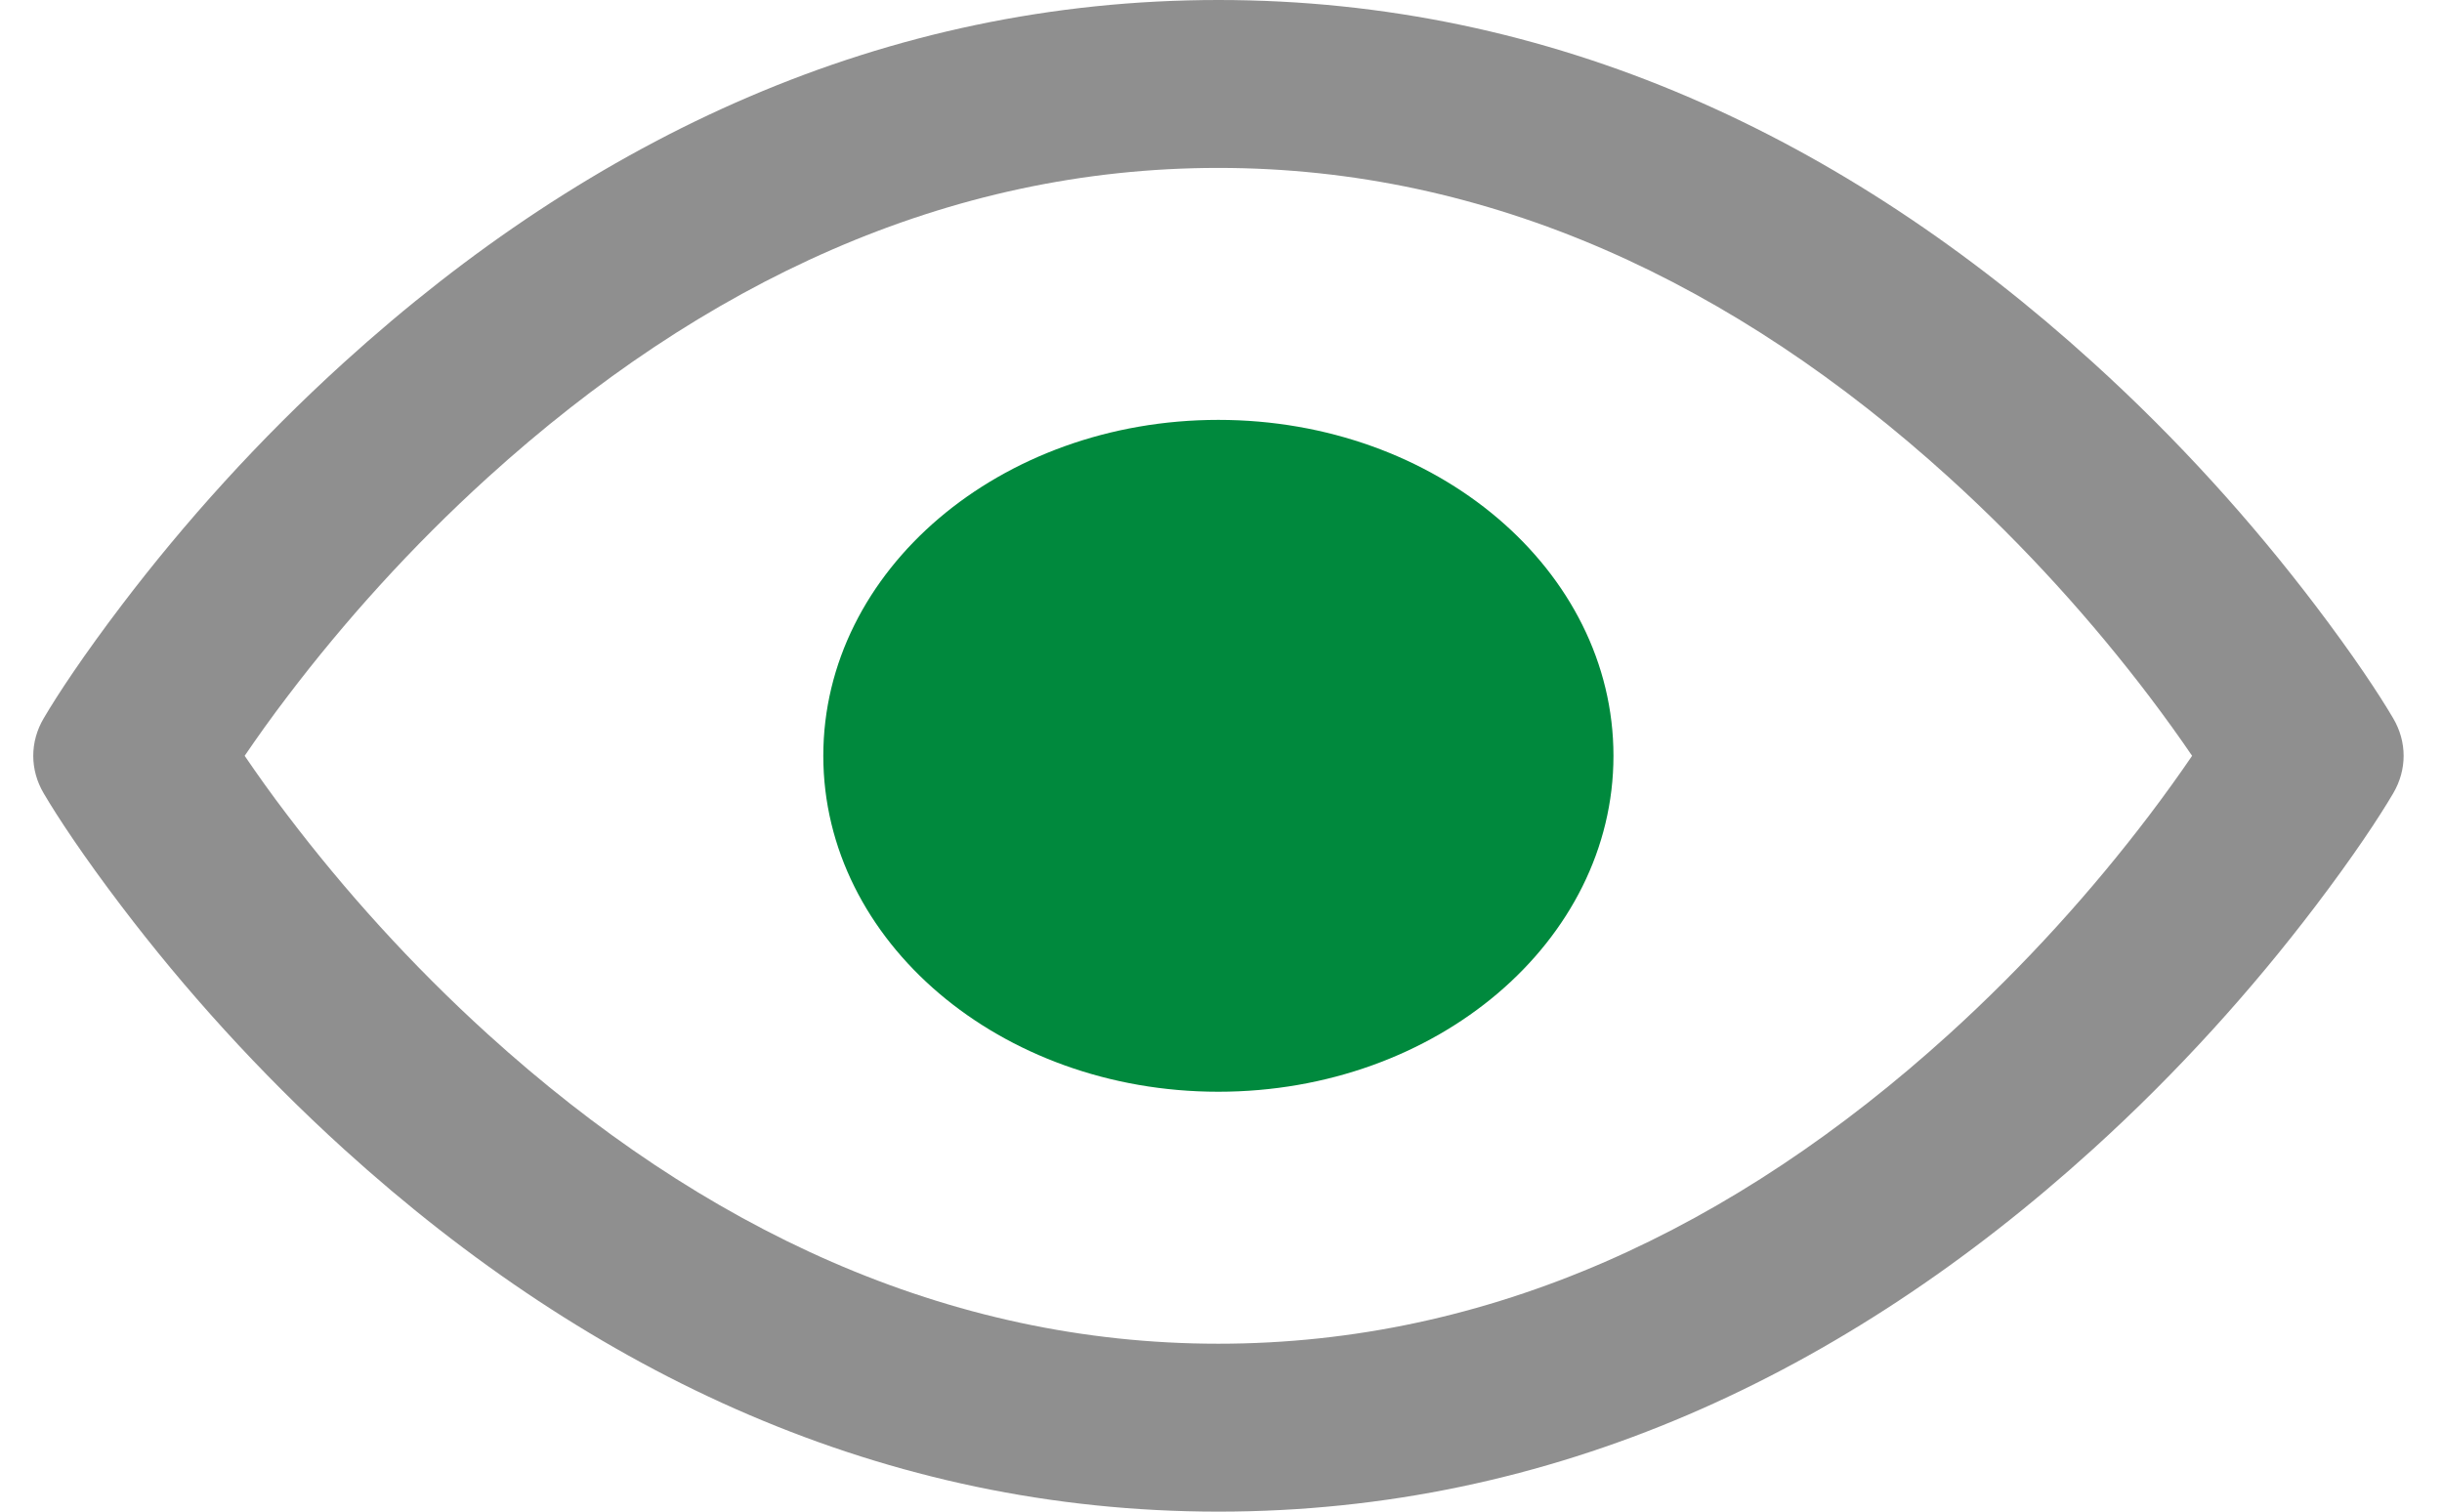 <svg width="21" height="13" viewBox="0 0 21 13" fill="none" xmlns="http://www.w3.org/2000/svg">
<path fill-rule="evenodd" clip-rule="evenodd" d="M1.046 5.205C0.719 5.635 0.495 5.974 0.376 6.177C0.256 6.38 0.256 6.62 0.376 6.823C0.495 7.026 0.719 7.365 1.046 7.795C1.586 8.506 2.224 9.217 2.958 9.883C5.094 11.821 7.608 13 10.478 13C13.349 13 15.862 11.821 17.998 9.883C18.733 9.217 19.37 8.506 19.91 7.795C20.237 7.365 20.461 7.026 20.58 6.823C20.7 6.62 20.7 6.38 20.58 6.177C20.461 5.974 20.237 5.635 19.91 5.205C19.37 4.494 18.733 3.783 17.998 3.117C15.862 1.179 13.349 0 10.478 0C7.608 0 5.094 1.179 2.958 3.117C2.224 3.783 1.586 4.494 1.046 5.205ZM4.196 8.895C3.537 8.297 2.96 7.654 2.472 7.011C2.333 6.829 2.211 6.657 2.104 6.5C2.211 6.343 2.333 6.171 2.472 5.989C2.96 5.346 3.537 4.703 4.196 4.105C6.041 2.432 8.146 1.444 10.477 1.444C12.809 1.444 14.914 2.432 16.759 4.105C17.418 4.703 17.995 5.346 18.483 5.989C18.621 6.171 18.744 6.343 18.851 6.5C18.744 6.657 18.621 6.829 18.483 7.011C17.995 7.654 17.418 8.297 16.759 8.895C14.914 10.568 12.809 11.556 10.477 11.556C8.146 11.556 6.041 10.568 4.196 8.895Z" fill="#8F8F8F"/>
<path d="M10.477 9.389C8.601 9.389 7.08 8.095 7.08 6.5C7.08 4.904 8.601 3.611 10.477 3.611C12.354 3.611 13.875 4.904 13.875 6.5C13.875 8.095 12.354 9.389 10.477 9.389Z" fill="#00893D"/>
</svg>
